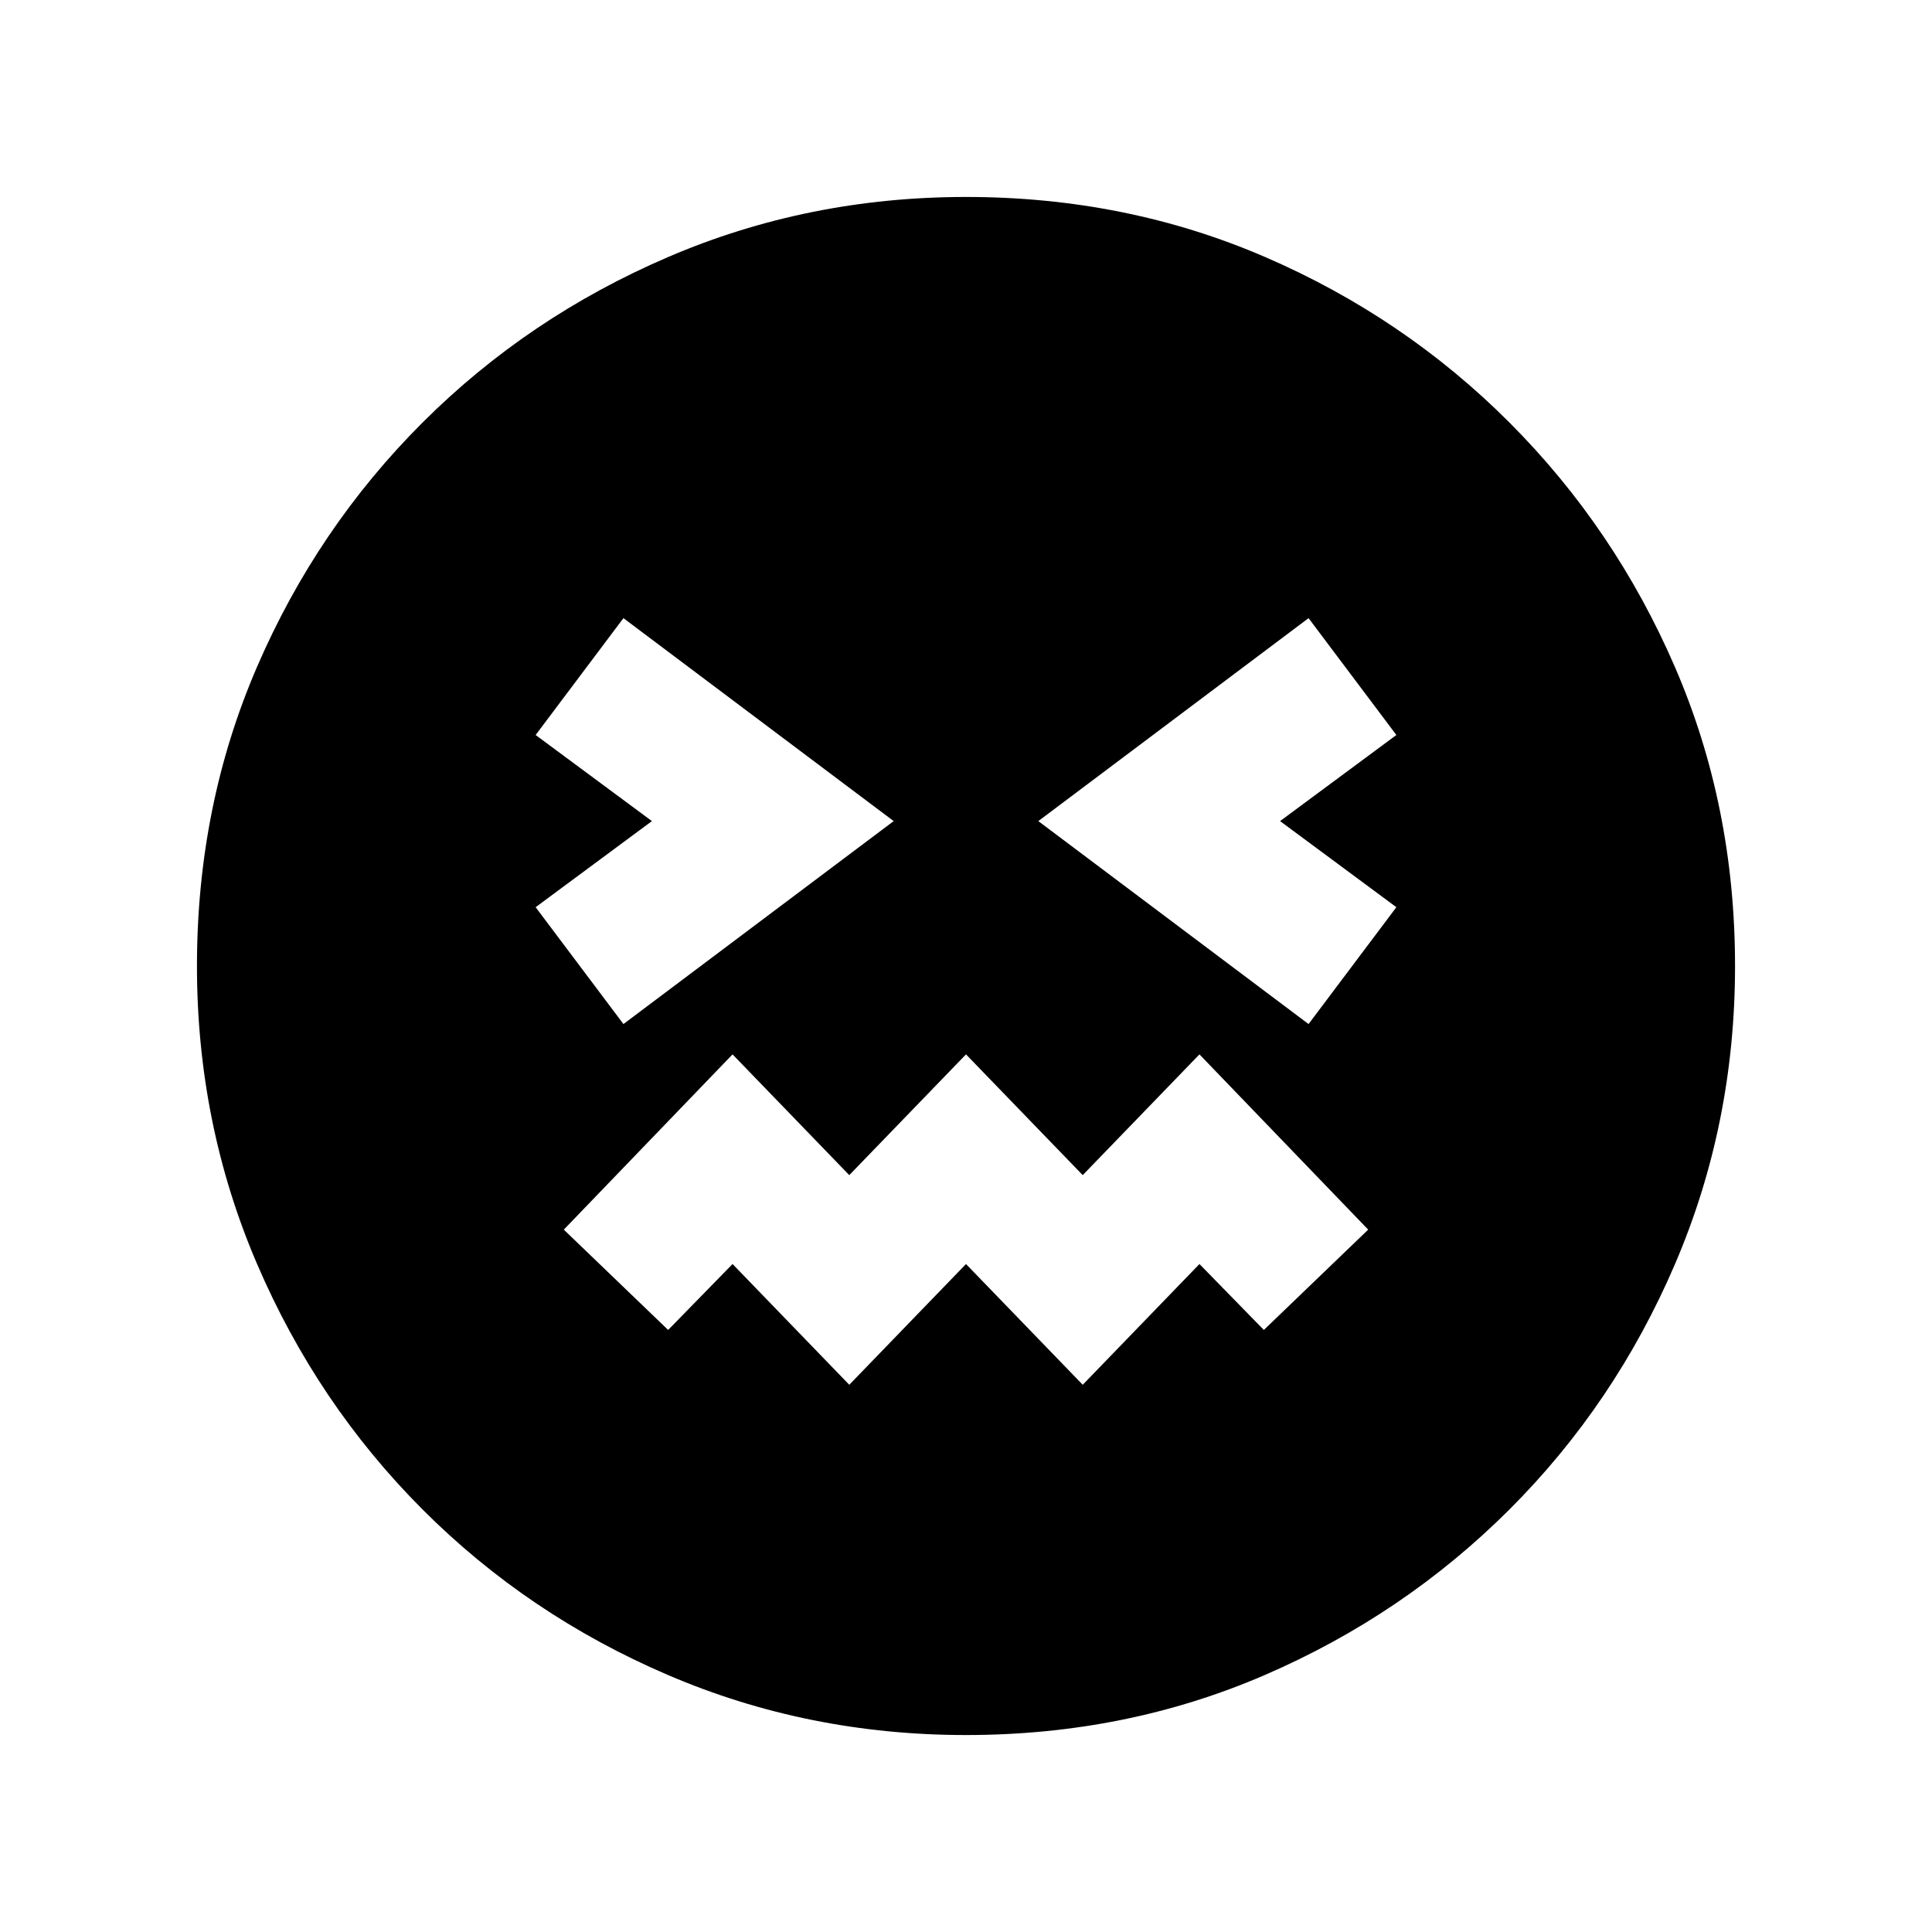 <svg xmlns="http://www.w3.org/2000/svg" height="20" viewBox="0 96 960 960" width="20"><path d="M480 958.131q-78.58 0-148.174-29.861-69.594-29.861-121.927-82.294-52.334-52.432-82.182-121.955Q97.869 654.499 97.869 576q0-79.581 29.861-148.674 29.861-69.094 82.294-121.427 52.432-52.334 121.955-82.182Q401.501 193.869 480 193.869q79.581 0 148.674 29.861 69.094 29.861 121.427 82.294 52.334 52.432 82.182 121.455Q862.131 496.501 862.131 576q0 78.58-29.861 148.174-29.861 69.594-82.294 121.927-52.432 52.334-121.455 82.182Q559.499 958.131 480 958.131ZM309.783 604.848 444.065 504 309.783 403.152l-43.631 58.065L323.935 504l-57.783 42.783 43.631 58.065ZM422 784.087l58-60 58 60 58-60 32 32.761L679.848 707 596 619.913l-58 60-58-60-58 60-58-60L280.152 707 332 756.848l32-32.761 58 60Zm228.217-179.239 43.631-58.065L636.065 504l57.783-42.783-43.631-58.065L515.935 504l134.282 100.848Z"/></svg>
